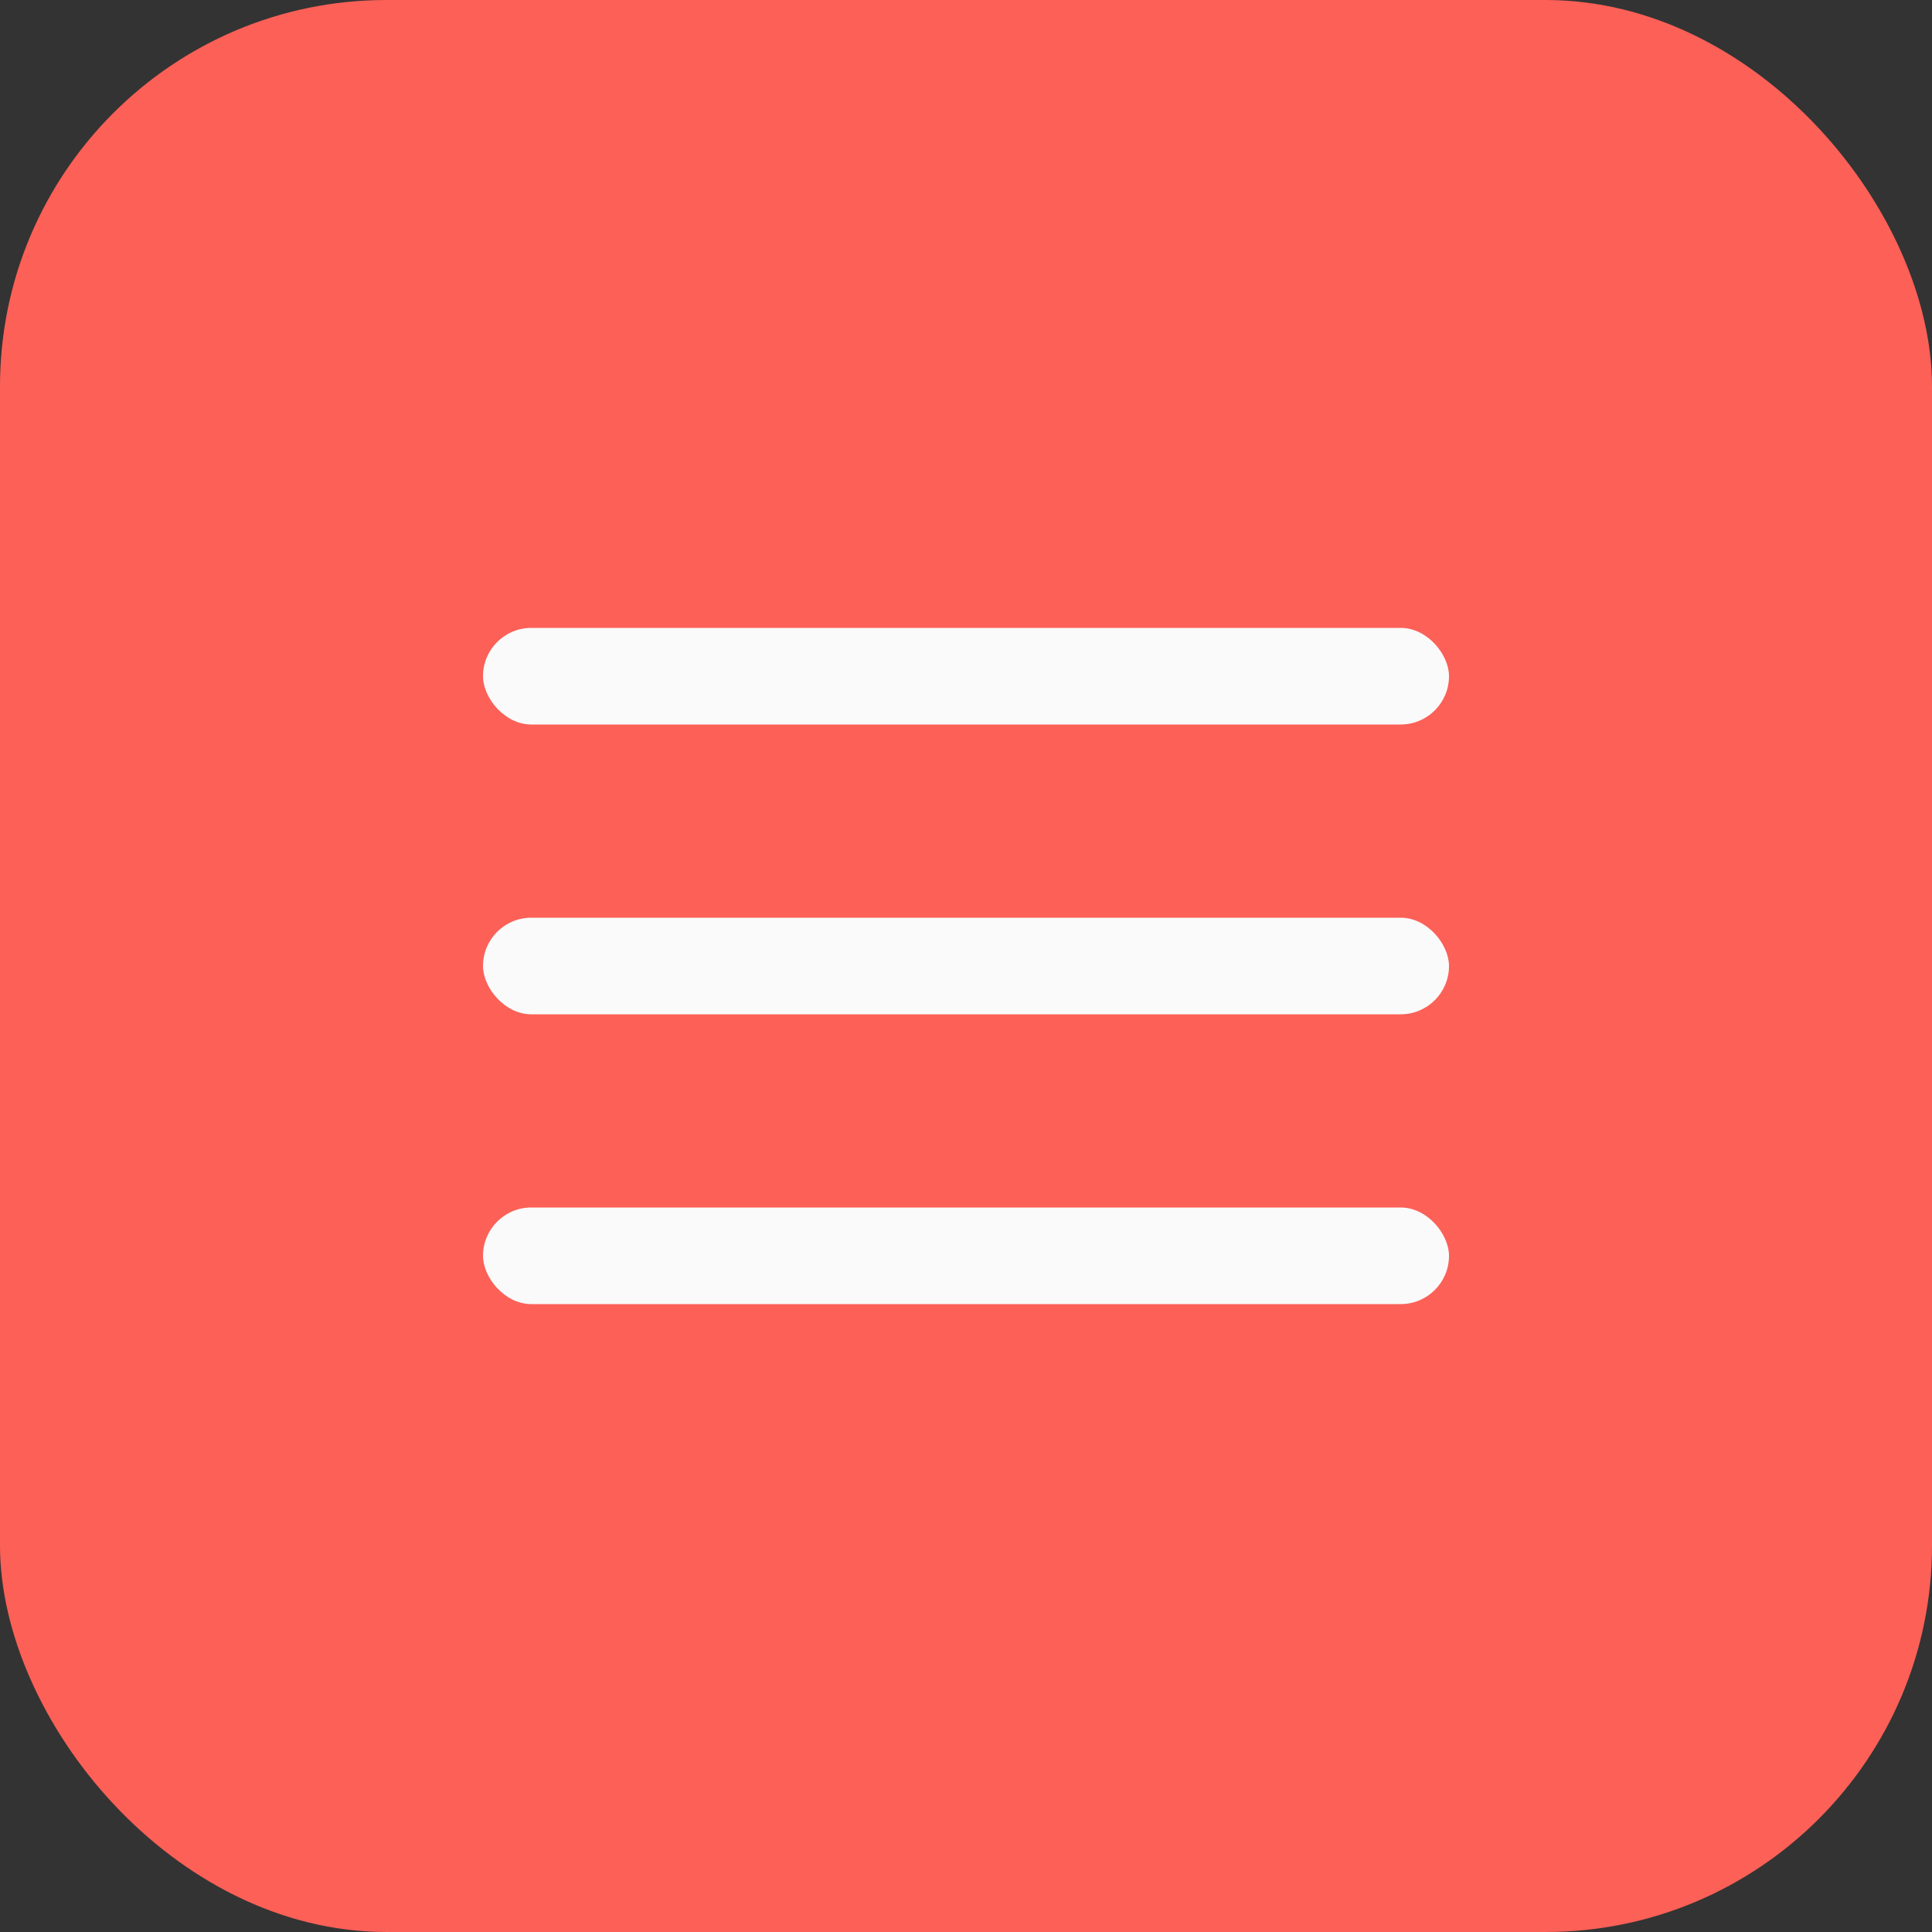 <svg width="40" height="40" viewBox="0 0 40 40" fill="none" xmlns="http://www.w3.org/2000/svg">
<rect x="0" y="0" width="40" height="40" fill="#333333" stroke="none"/>
<rect width="40" height="40" rx="8" fill="#FC6057"/>
<rect x="10" y="13" width="20" height="2" rx="1" fill="#FAFAFA"/>
<rect x="10" y="19" width="20" height="2" rx="1" fill="#FAFAFA"/>
<rect x="10" y="25" width="20" height="2" rx="1" fill="#FAFAFA"/>
</svg>
